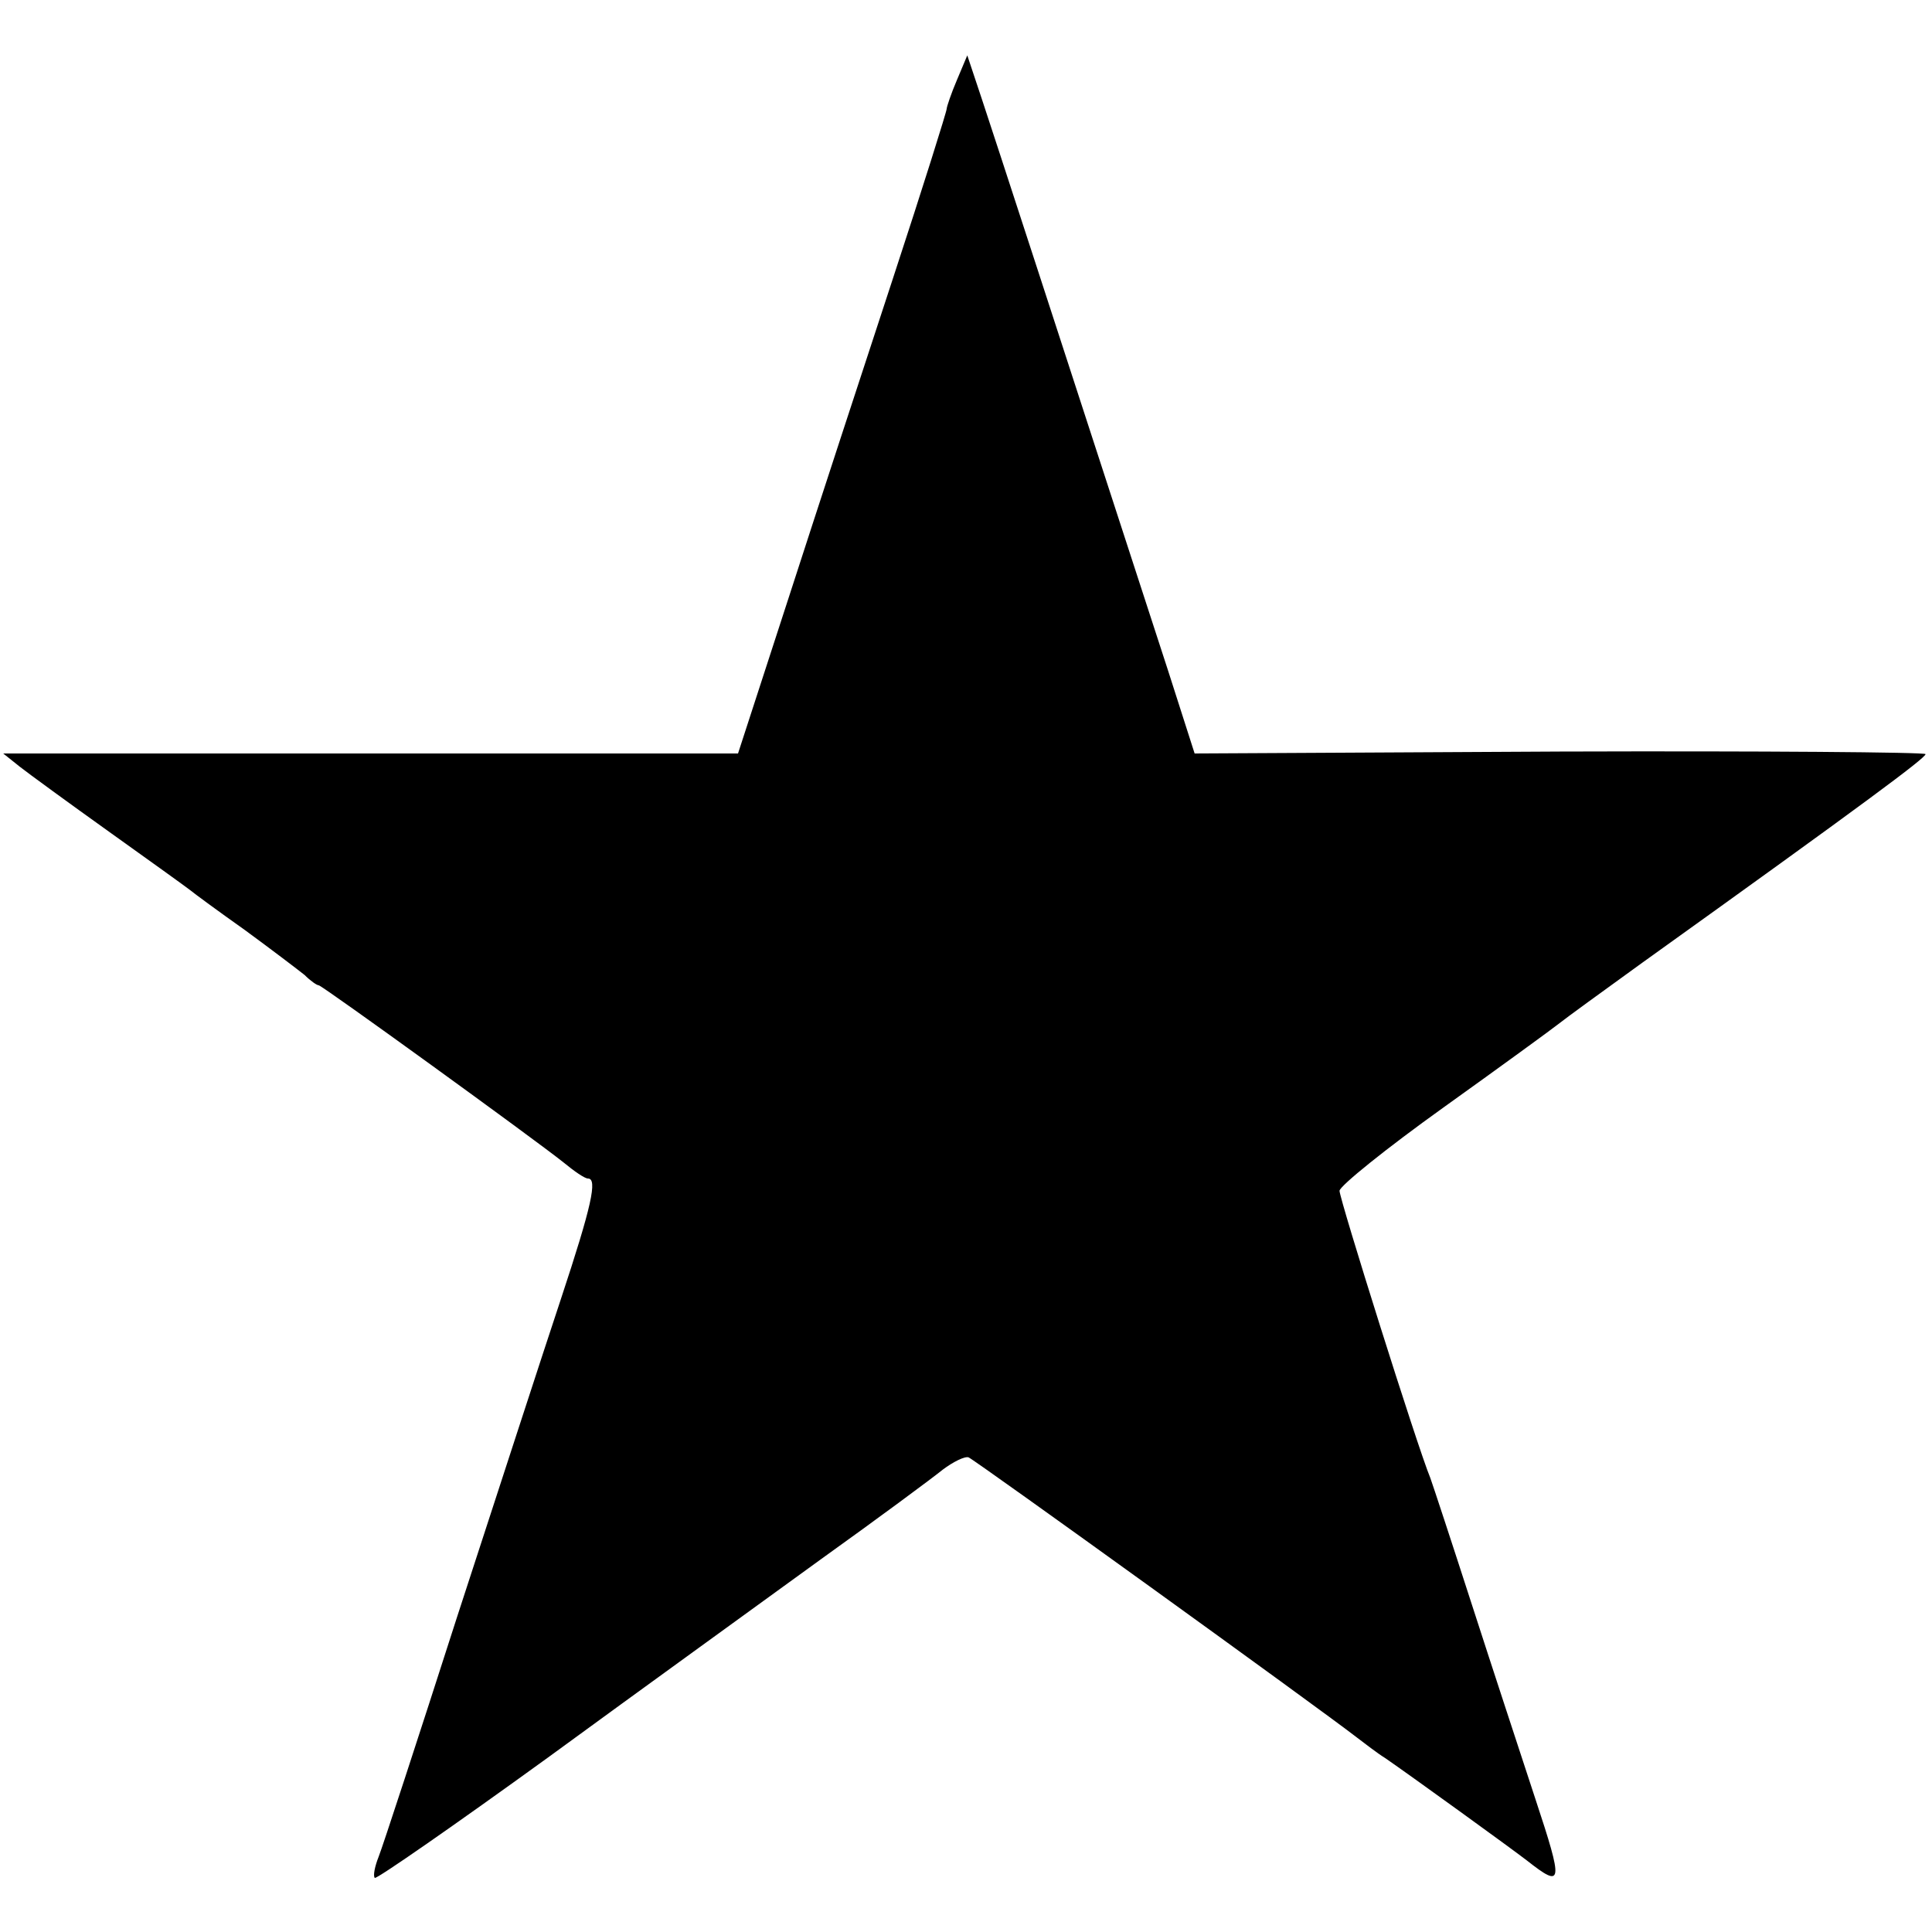 <?xml version="1.0" standalone="no"?>
<!DOCTYPE svg PUBLIC "-//W3C//DTD SVG 20010904//EN"
 "http://www.w3.org/TR/2001/REC-SVG-20010904/DTD/svg10.dtd">
<svg version="1.0" xmlns="http://www.w3.org/2000/svg"
 width="300pt" height="300pt" viewBox="0 0 300 300"
 preserveAspectRatio="xMidYMid meet">
<g transform="translate(0,300) scale(0.1,-0.1)"
fill="#000000" stroke="none">
<path d="M1486 2876 c-9 -21 -16 -42 -16 -45 0 -4 -37 -122 -83 -262 -46 -140
-119 -363 -162 -496 l-79 -243 -571 0 -570 0 25 -20 c14 -11 77 -57 140 -102
63 -45 120 -86 125 -90 6 -5 44 -33 85 -62 41 -30 83 -62 93 -70 9 -9 19 -16
22 -16 5 0 335 -239 380 -275 17 -14 33 -25 38 -25 15 0 6 -42 -42 -187 -27
-81 -99 -303 -161 -493 -61 -190 -116 -358 -122 -373 -6 -15 -9 -30 -6 -33 3
-2 124 82 269 187 145 106 336 244 424 308 88 63 173 126 189 139 16 12 34 21
40 19 10 -4 541 -387 603 -435 12 -9 31 -24 44 -32 42 -29 194 -139 220 -159
56 -44 57 -37 13 96 -23 70 -68 207 -99 303 -31 96 -60 184 -64 195 -20 48
-141 433 -141 446 1 8 73 66 161 129 88 63 169 122 179 130 10 8 69 51 130 95
346 248 440 318 440 324 0 3 -255 5 -567 4 l-568 -3 -41 128 c-173 532 -269
827 -289 887 l-23 69 -16 -38z"/>
</g>
</svg>
